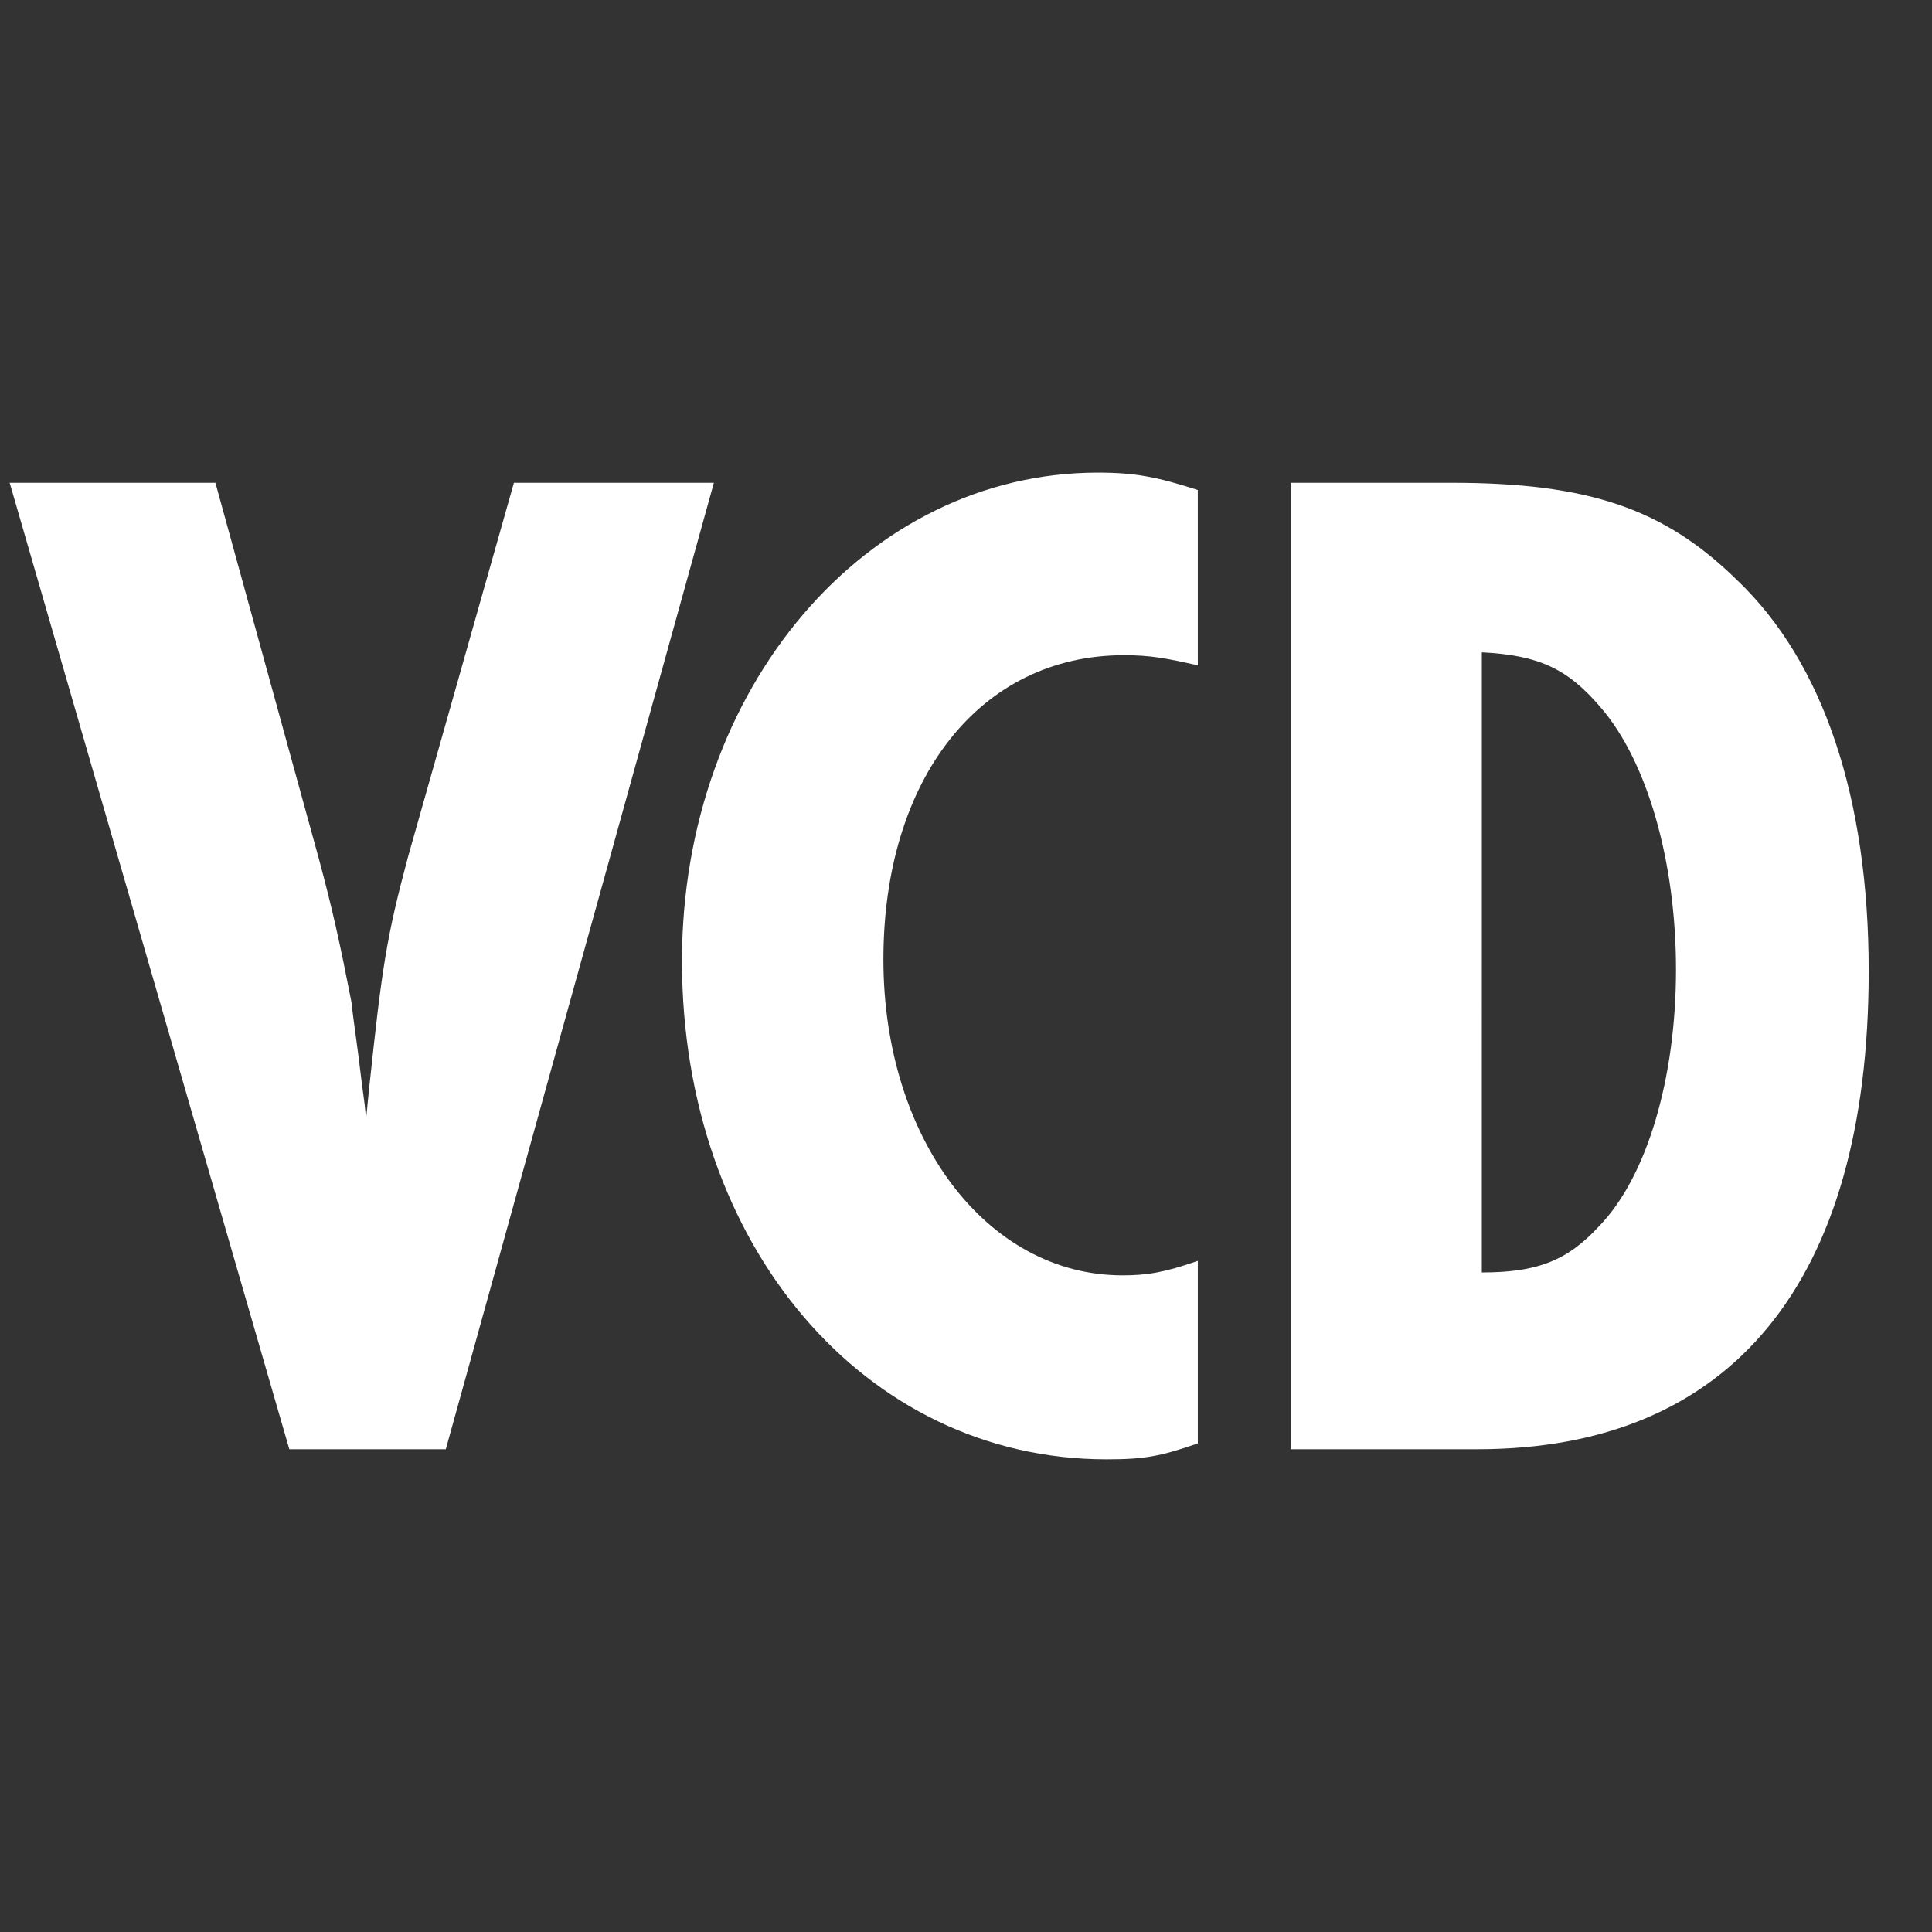 <?xml version="1.0" encoding="utf-8"?>
<!-- Generator: Adobe Illustrator 22.1.0, SVG Export Plug-In . SVG Version: 6.00 Build 0)  -->
<svg version="1.1" id="レイヤー_1" xmlns="http://www.w3.org/2000/svg" xmlns:xlink="http://www.w3.org/1999/xlink" x="0px"
	 y="0px" viewBox="0 0 100 100" enable-background="new 0 0 100 100" xml:space="preserve">
<rect x="0" y="0" width="100" height="100" fill="#333333" stroke="none"/>
<g>
	<path fill="#FFFFFF" d="M11.15,24.989l5.324,19.349c0.75,2.775,1.125,4.5,1.726,7.575c0.075,0.825,0.3,2.174,0.524,4.125
		l0.15,1.125l0.075,0.75l0.149-1.5c0.676-6.375,0.9-7.875,2.025-12.075L26.6,24.989h10.35L23.075,75.012h-8.1L0.501,24.989H11.15z"
		/>
	<path fill="#FFFFFF" d="M61.999,34.438c-1.65-0.375-2.475-0.525-3.825-0.525c-7.425,0-12.449,6.375-12.449,15.749
		c0,9.225,5.325,16.35,12.374,16.35c1.275,0,2.176-0.15,3.9-0.75v9.449c-1.95,0.675-2.775,0.824-4.725,0.824
		c-12.524,0-21.975-11.1-21.975-25.798c0-14.1,9.524-25.274,21.524-25.274c1.95,0,3.075,0.225,5.175,0.9L61.999,34.438
		L61.999,34.438z"/>
	<path fill="#FFFFFF" d="M75.124,24.989c7.125,0,11.025,1.35,14.774,5.025c4.5,4.275,6.825,11.324,6.825,20.249
		c0,16.125-7.125,24.749-20.25,24.749H66.8V24.989H75.124z M76.699,65.862c2.85,0,4.425-0.6,6.074-2.4
		c2.476-2.55,3.976-7.649,3.976-13.274s-1.5-10.799-3.9-13.574c-1.725-2.025-3.225-2.7-6.149-2.85L76.699,65.862L76.699,65.862z"/>
</g>
</svg>
